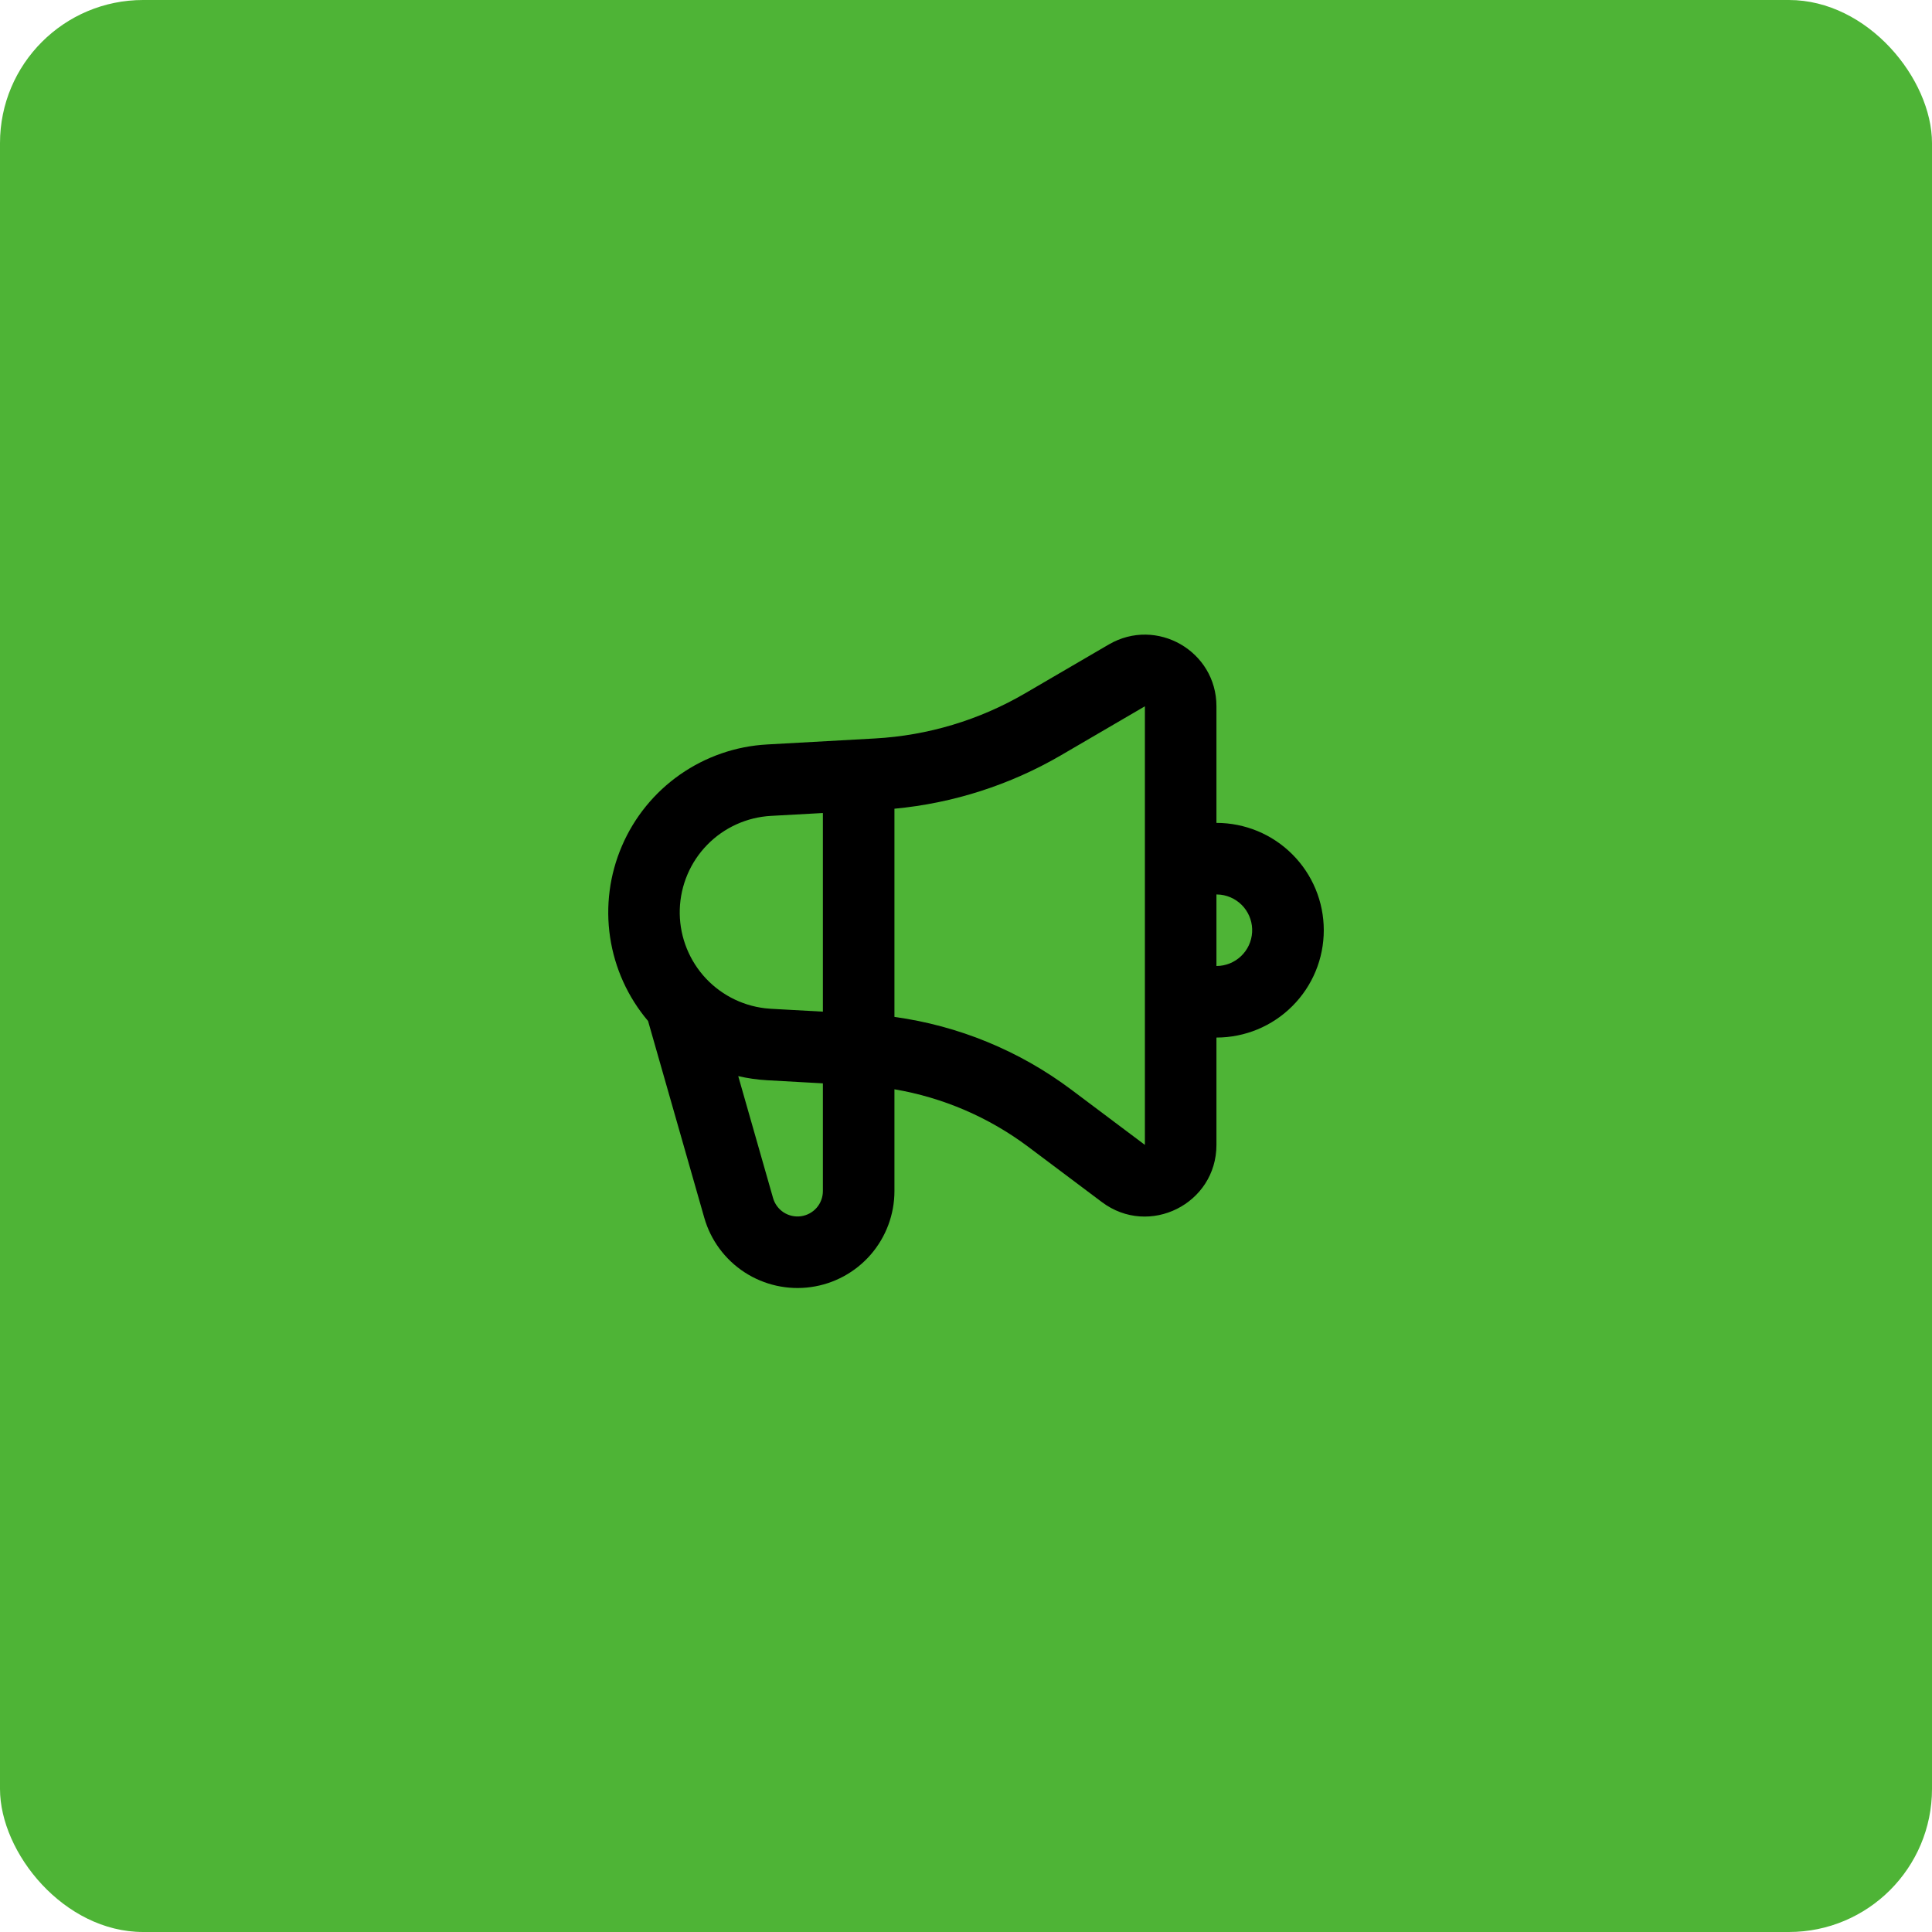 <svg width="54" height="54" viewBox="0 0 54 54" fill="none" xmlns="http://www.w3.org/2000/svg">
<rect width="54" height="54" rx="4" fill="#4EB436"/>
<g clip-path="url(#clip0_5835_9892)">
<path fill-rule="evenodd" clip-rule="evenodd" d="M34 19.741V23C34.394 23 34.784 23.078 35.148 23.228C35.512 23.379 35.843 23.6 36.121 23.879C36.4 24.157 36.621 24.488 36.772 24.852C36.923 25.216 37 25.606 37 26C37 26.394 36.923 26.784 36.772 27.148C36.621 27.512 36.4 27.843 36.121 28.121C35.843 28.4 35.512 28.621 35.148 28.772C34.784 28.922 34.394 29 34 29V32C34 33.648 32.119 34.589 30.8 33.6L28.74 32.054C27.639 31.228 26.357 30.677 25 30.446V33.29C25 33.944 24.764 34.575 24.335 35.069C23.906 35.562 23.313 35.884 22.666 35.974C22.018 36.065 21.36 35.918 20.812 35.562C20.264 35.205 19.863 34.663 19.684 34.034L18.114 28.538C17.549 27.871 17.181 27.059 17.052 26.194C16.923 25.33 17.038 24.446 17.384 23.643C17.729 22.84 18.292 22.149 19.009 21.648C19.725 21.148 20.567 20.856 21.44 20.808L24.458 20.64C25.935 20.558 27.371 20.126 28.648 19.381L30.992 18.013C32.326 17.236 34 18.197 34 19.741ZM20.634 30.078L21.607 33.485C21.654 33.65 21.759 33.792 21.902 33.886C22.046 33.979 22.219 34.018 22.389 33.994C22.558 33.97 22.714 33.886 22.826 33.757C22.939 33.627 23 33.461 23 33.29V30.28L21.44 30.193C21.169 30.178 20.899 30.139 20.634 30.078ZM32 19.741L29.655 21.11C28.23 21.94 26.642 22.45 25 22.604V28.423C26.787 28.669 28.488 29.366 29.94 30.454L32 32V19.741ZM23 22.724L21.55 22.804C20.876 22.841 20.239 23.13 19.767 23.613C19.295 24.096 19.022 24.739 19 25.415C18.979 26.09 19.212 26.748 19.652 27.261C20.093 27.773 20.709 28.101 21.38 28.181L21.55 28.196L23 28.276V22.724ZM34 25V27C34.255 27 34.5 26.902 34.685 26.727C34.871 26.552 34.982 26.313 34.997 26.058C35.012 25.804 34.929 25.553 34.766 25.358C34.602 25.163 34.37 25.037 34.117 25.007L34 25Z" fill="black"/>
</g>
<defs>
<clipPath id="clip0_5835_9892">
<rect width="24" height="24" fill="white" transform="translate(15 15)"/>
</clipPath>
</defs>
</svg>
